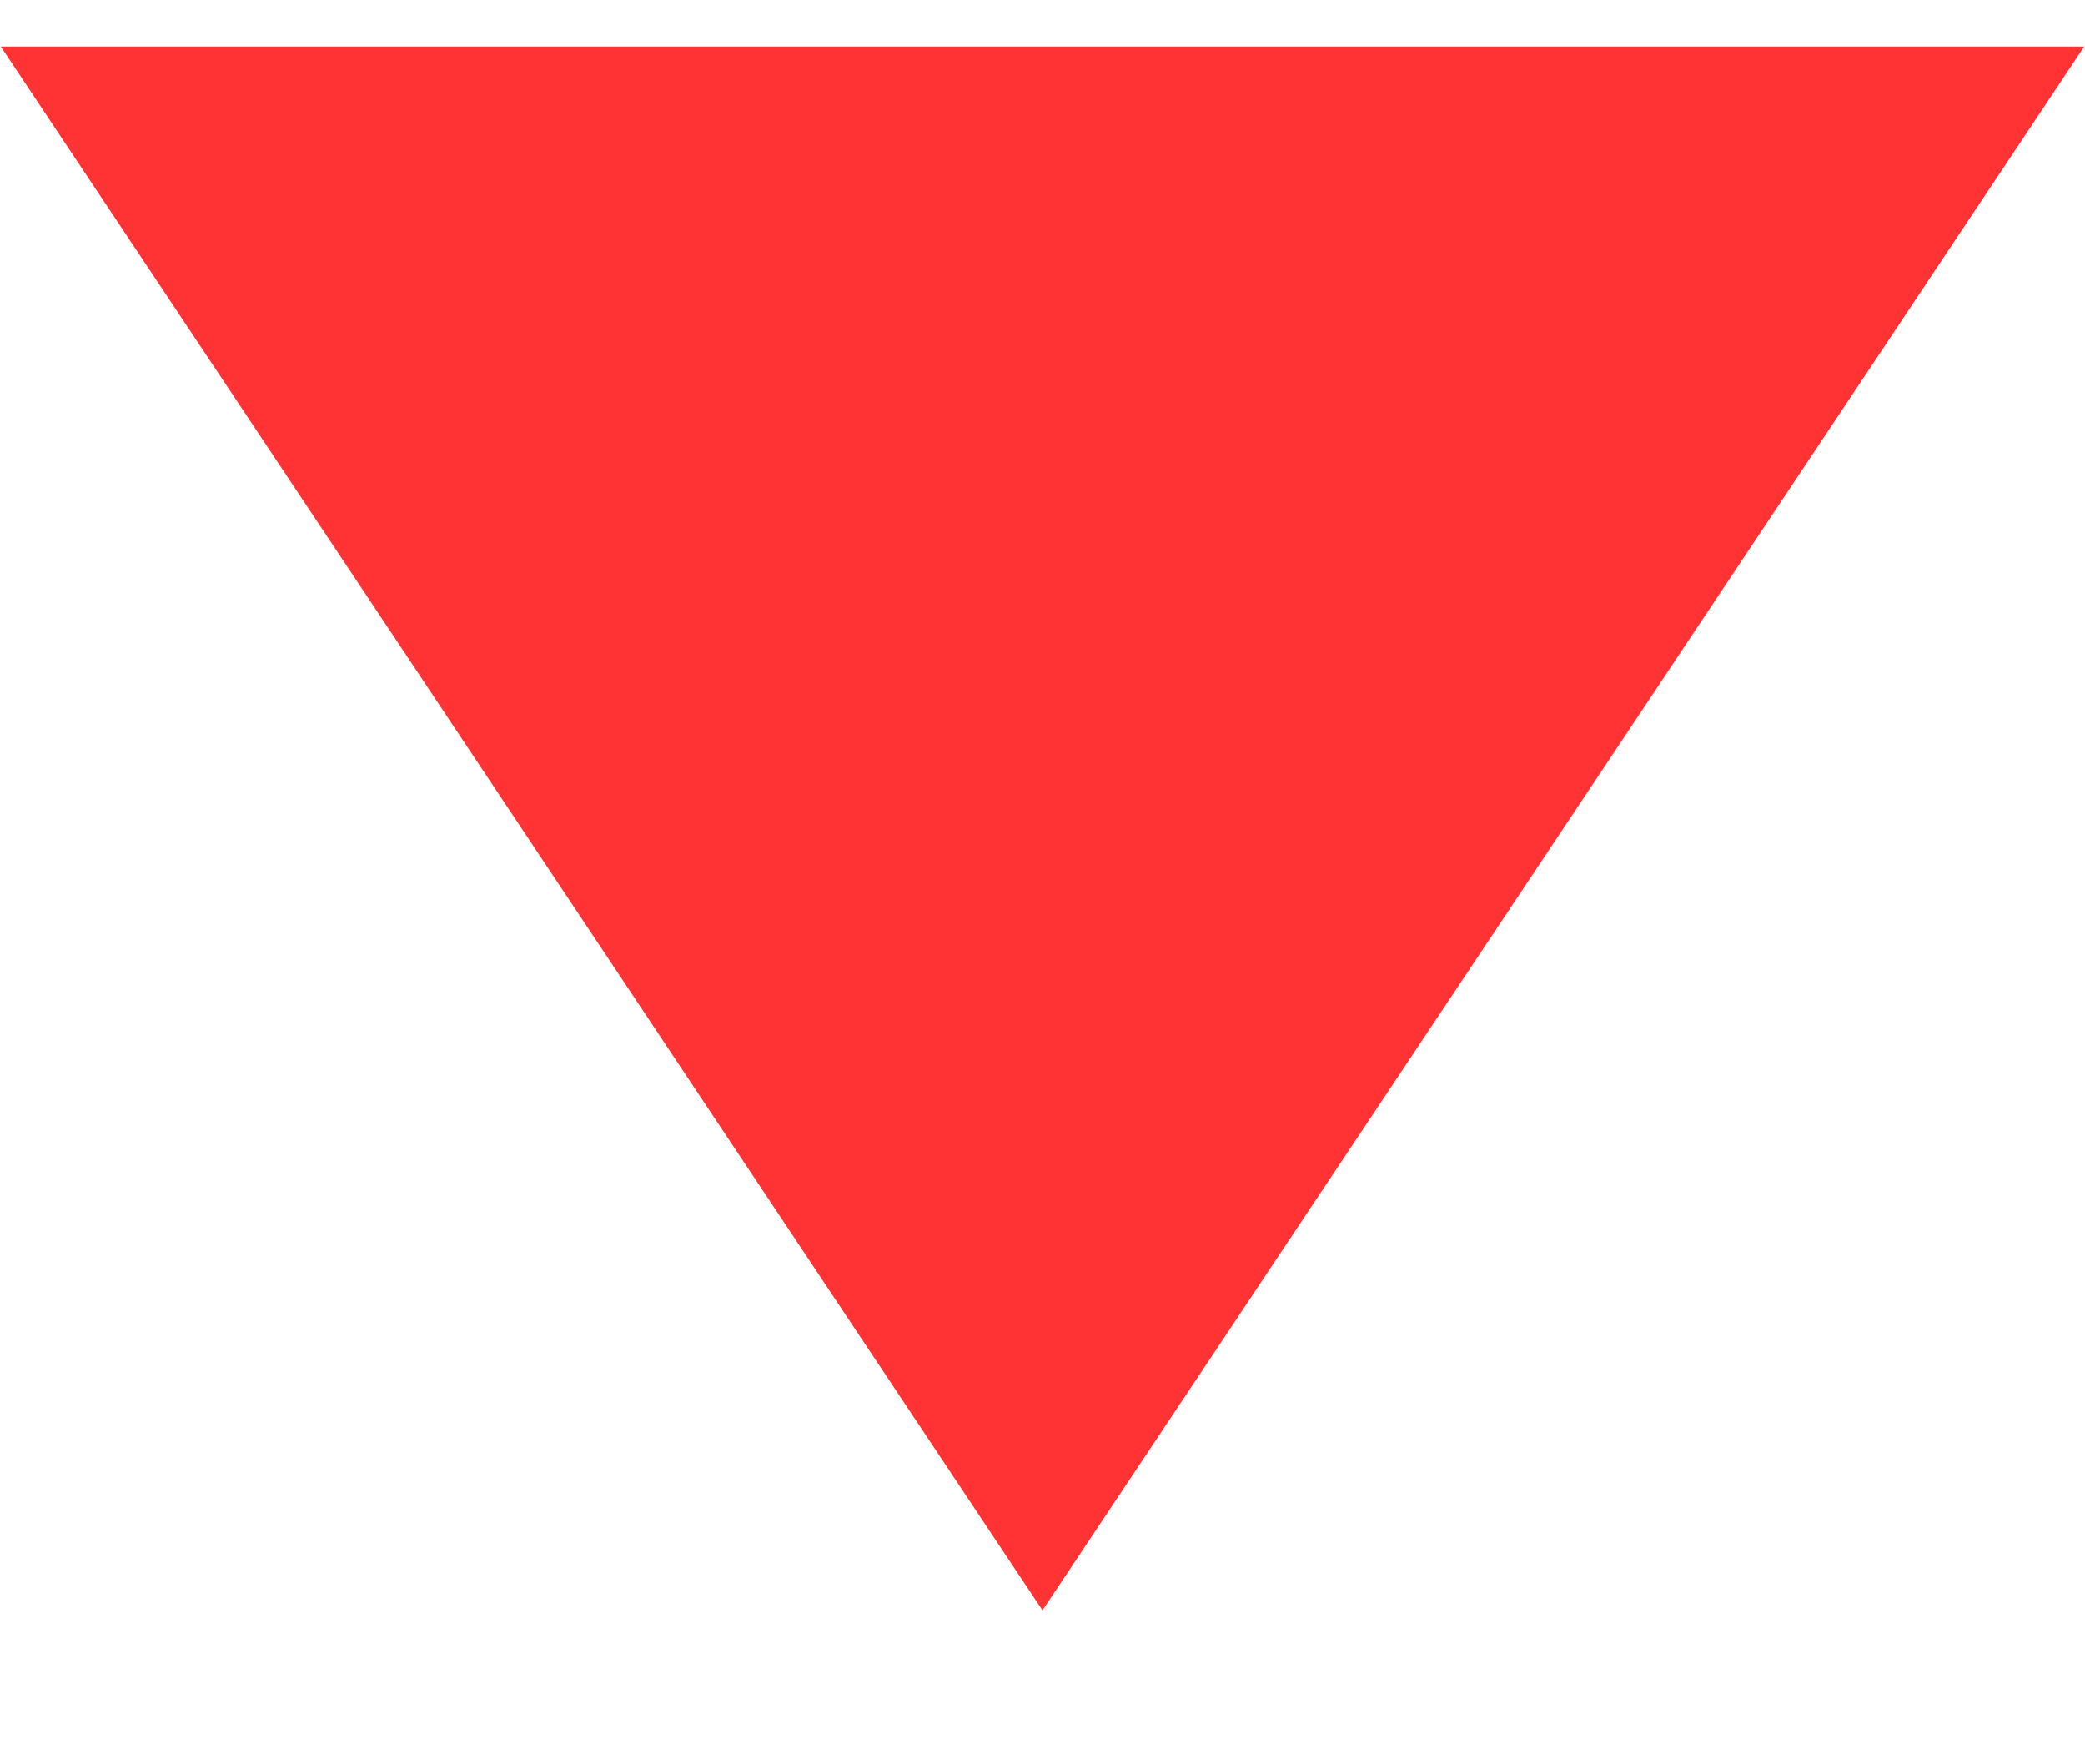 <svg width="13" height="11" viewBox="0 0 13 11" fill="none" xmlns="http://www.w3.org/2000/svg">
<path id="Polygon 1" d="M6.5 10.04L0.005 0.29L12.995 0.29L6.5 10.04Z" fill="#FF0000" fill-opacity="0.8"/>
</svg>
